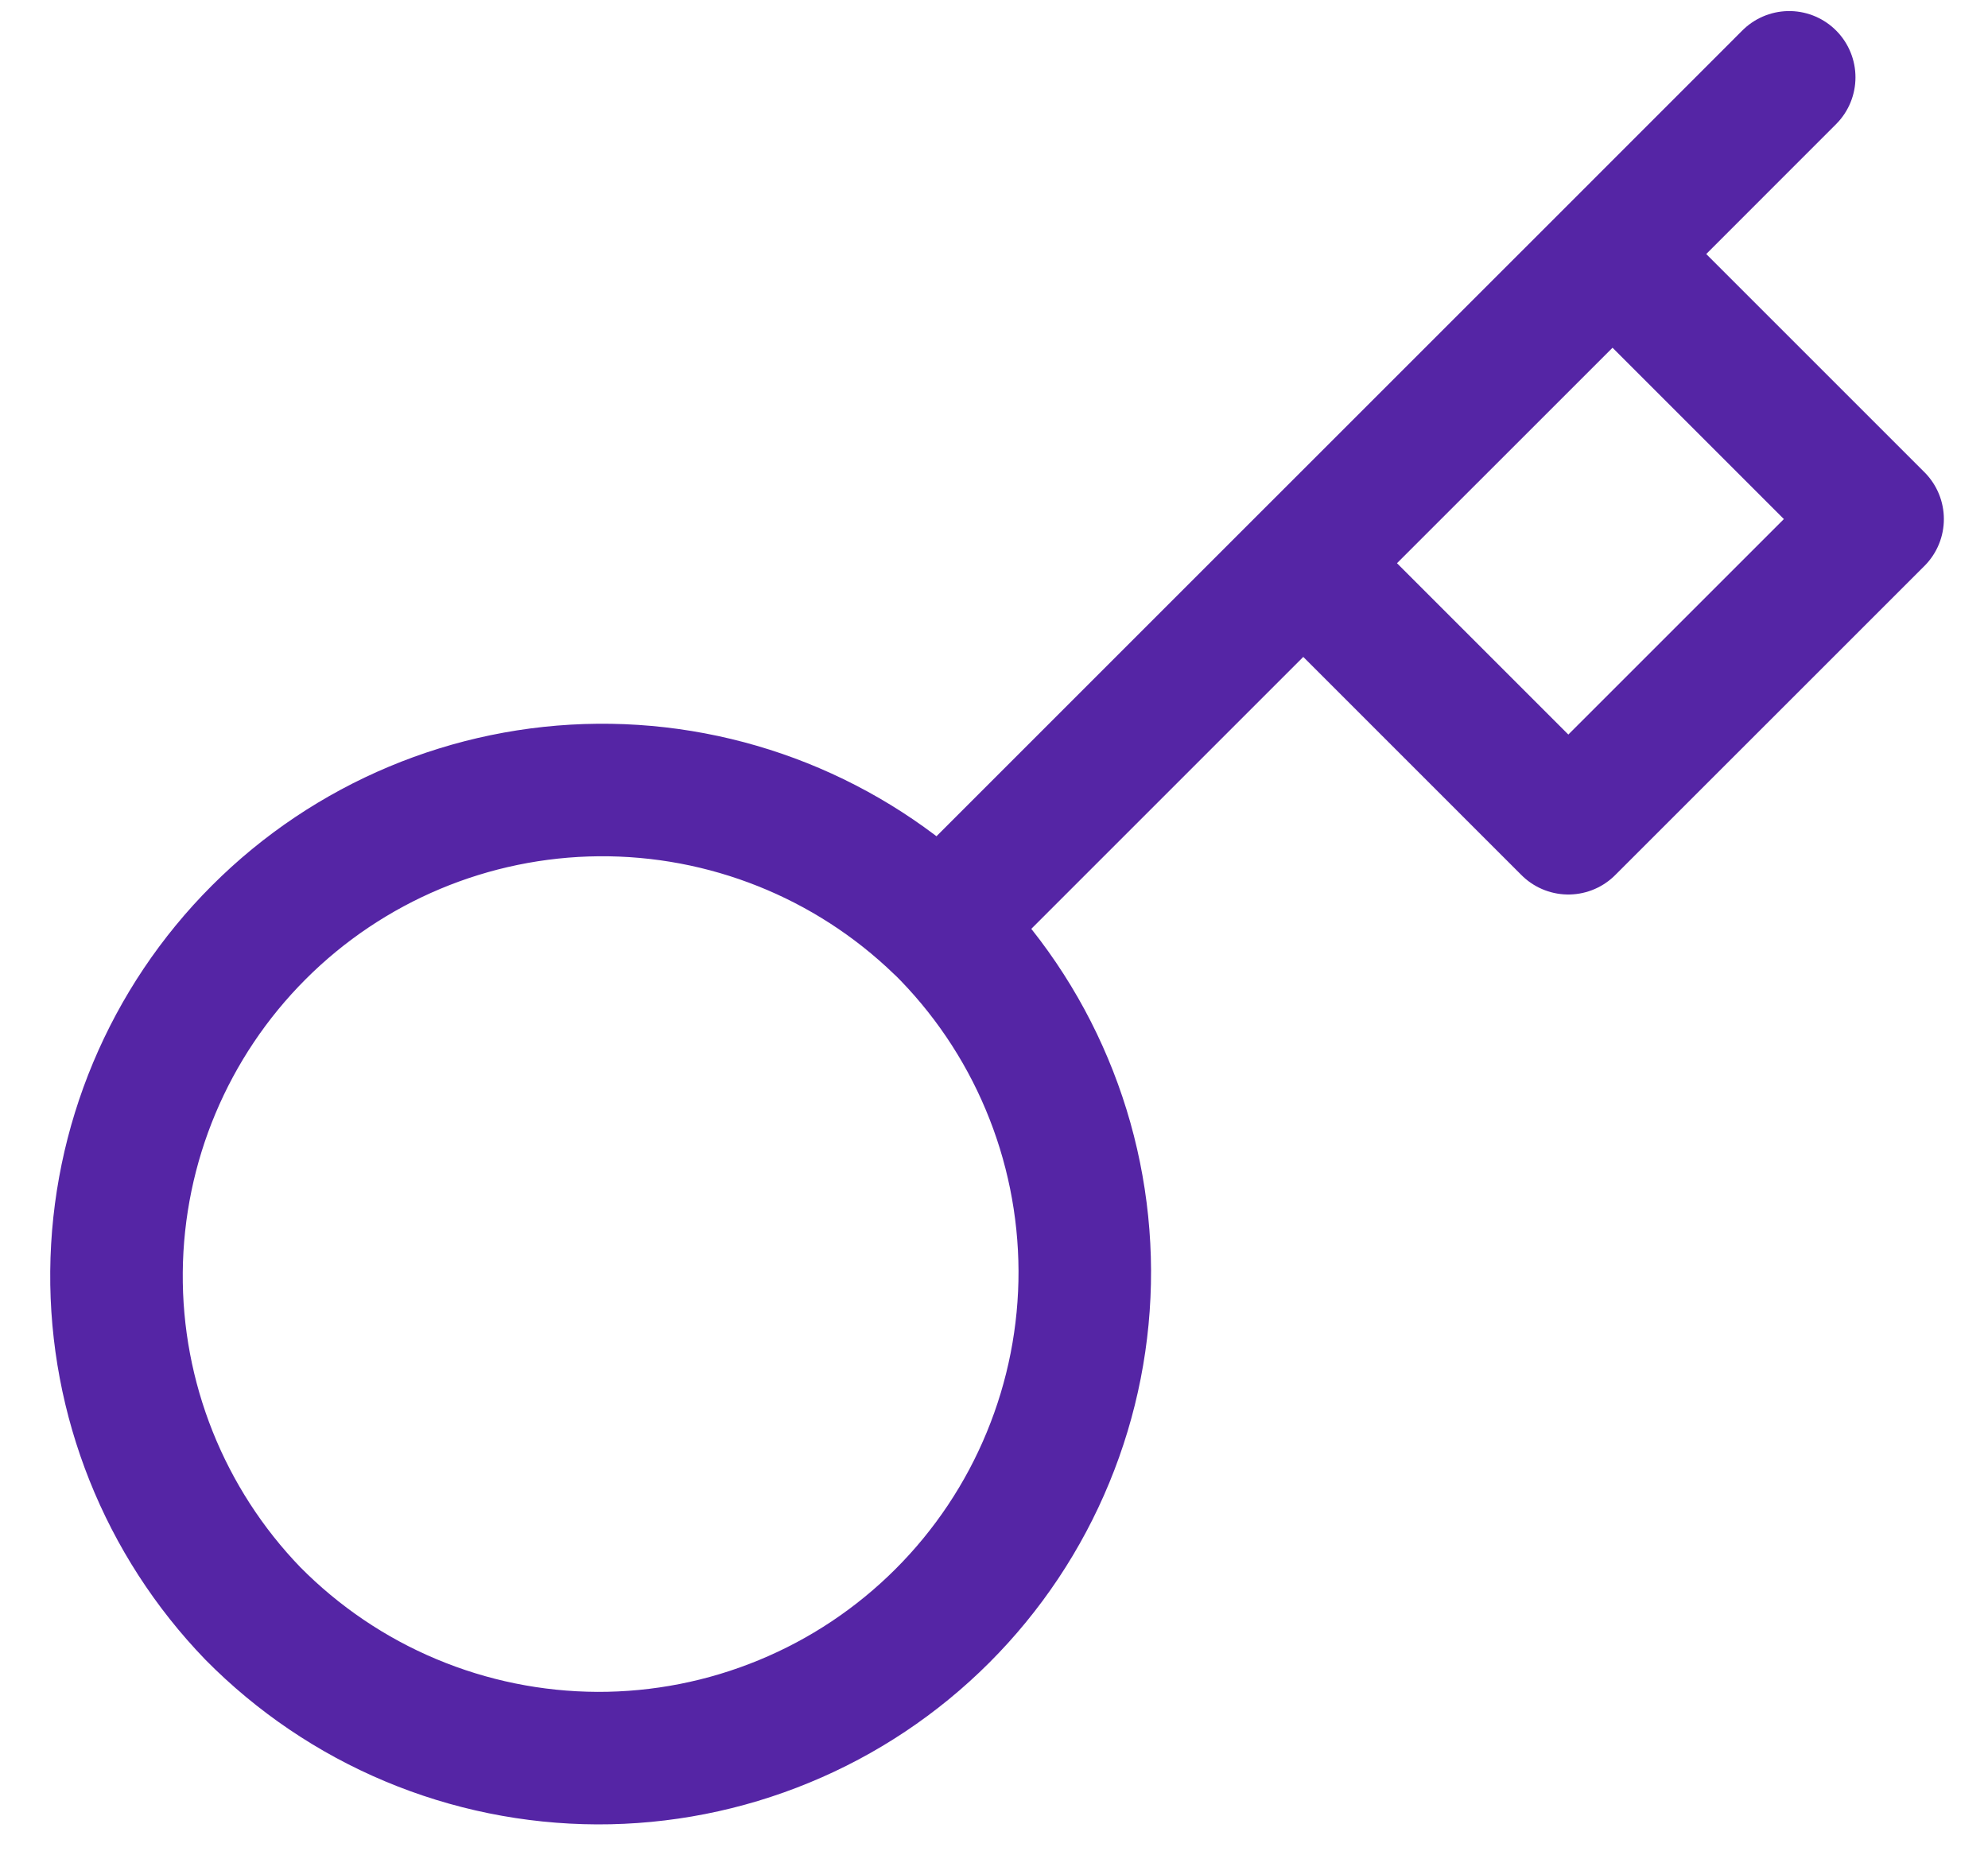 <svg width="30" height="28" viewBox="0 0 30 28" fill="none" xmlns="http://www.w3.org/2000/svg">
<path d="M19.667 8.5L24.334 3.834M27 1.167L24.334 3.834L27 1.167ZM14.187 13.98C14.876 14.66 15.423 15.468 15.797 16.36C16.172 17.252 16.366 18.209 16.37 19.176C16.373 20.143 16.185 21.101 15.816 21.995C15.448 22.89 14.906 23.702 14.222 24.386C13.538 25.07 12.726 25.612 11.831 25.98C10.937 26.349 9.979 26.537 9.012 26.534C8.045 26.53 7.088 26.336 6.196 25.961C5.304 25.587 4.496 25.039 3.816 24.351C2.481 22.968 1.741 21.116 1.758 19.193C1.775 17.27 2.546 15.431 3.906 14.071C5.265 12.711 7.105 11.94 9.027 11.923C10.95 11.907 12.803 12.646 14.186 13.982L14.187 13.98ZM14.187 13.98L19.667 8.5L14.187 13.98ZM19.667 8.5L23.667 12.5L28.334 7.834L24.334 3.834L19.667 8.5Z" stroke="#5525A5" stroke-width="2" stroke-linecap="round" stroke-linejoin="round"/>
</svg>
